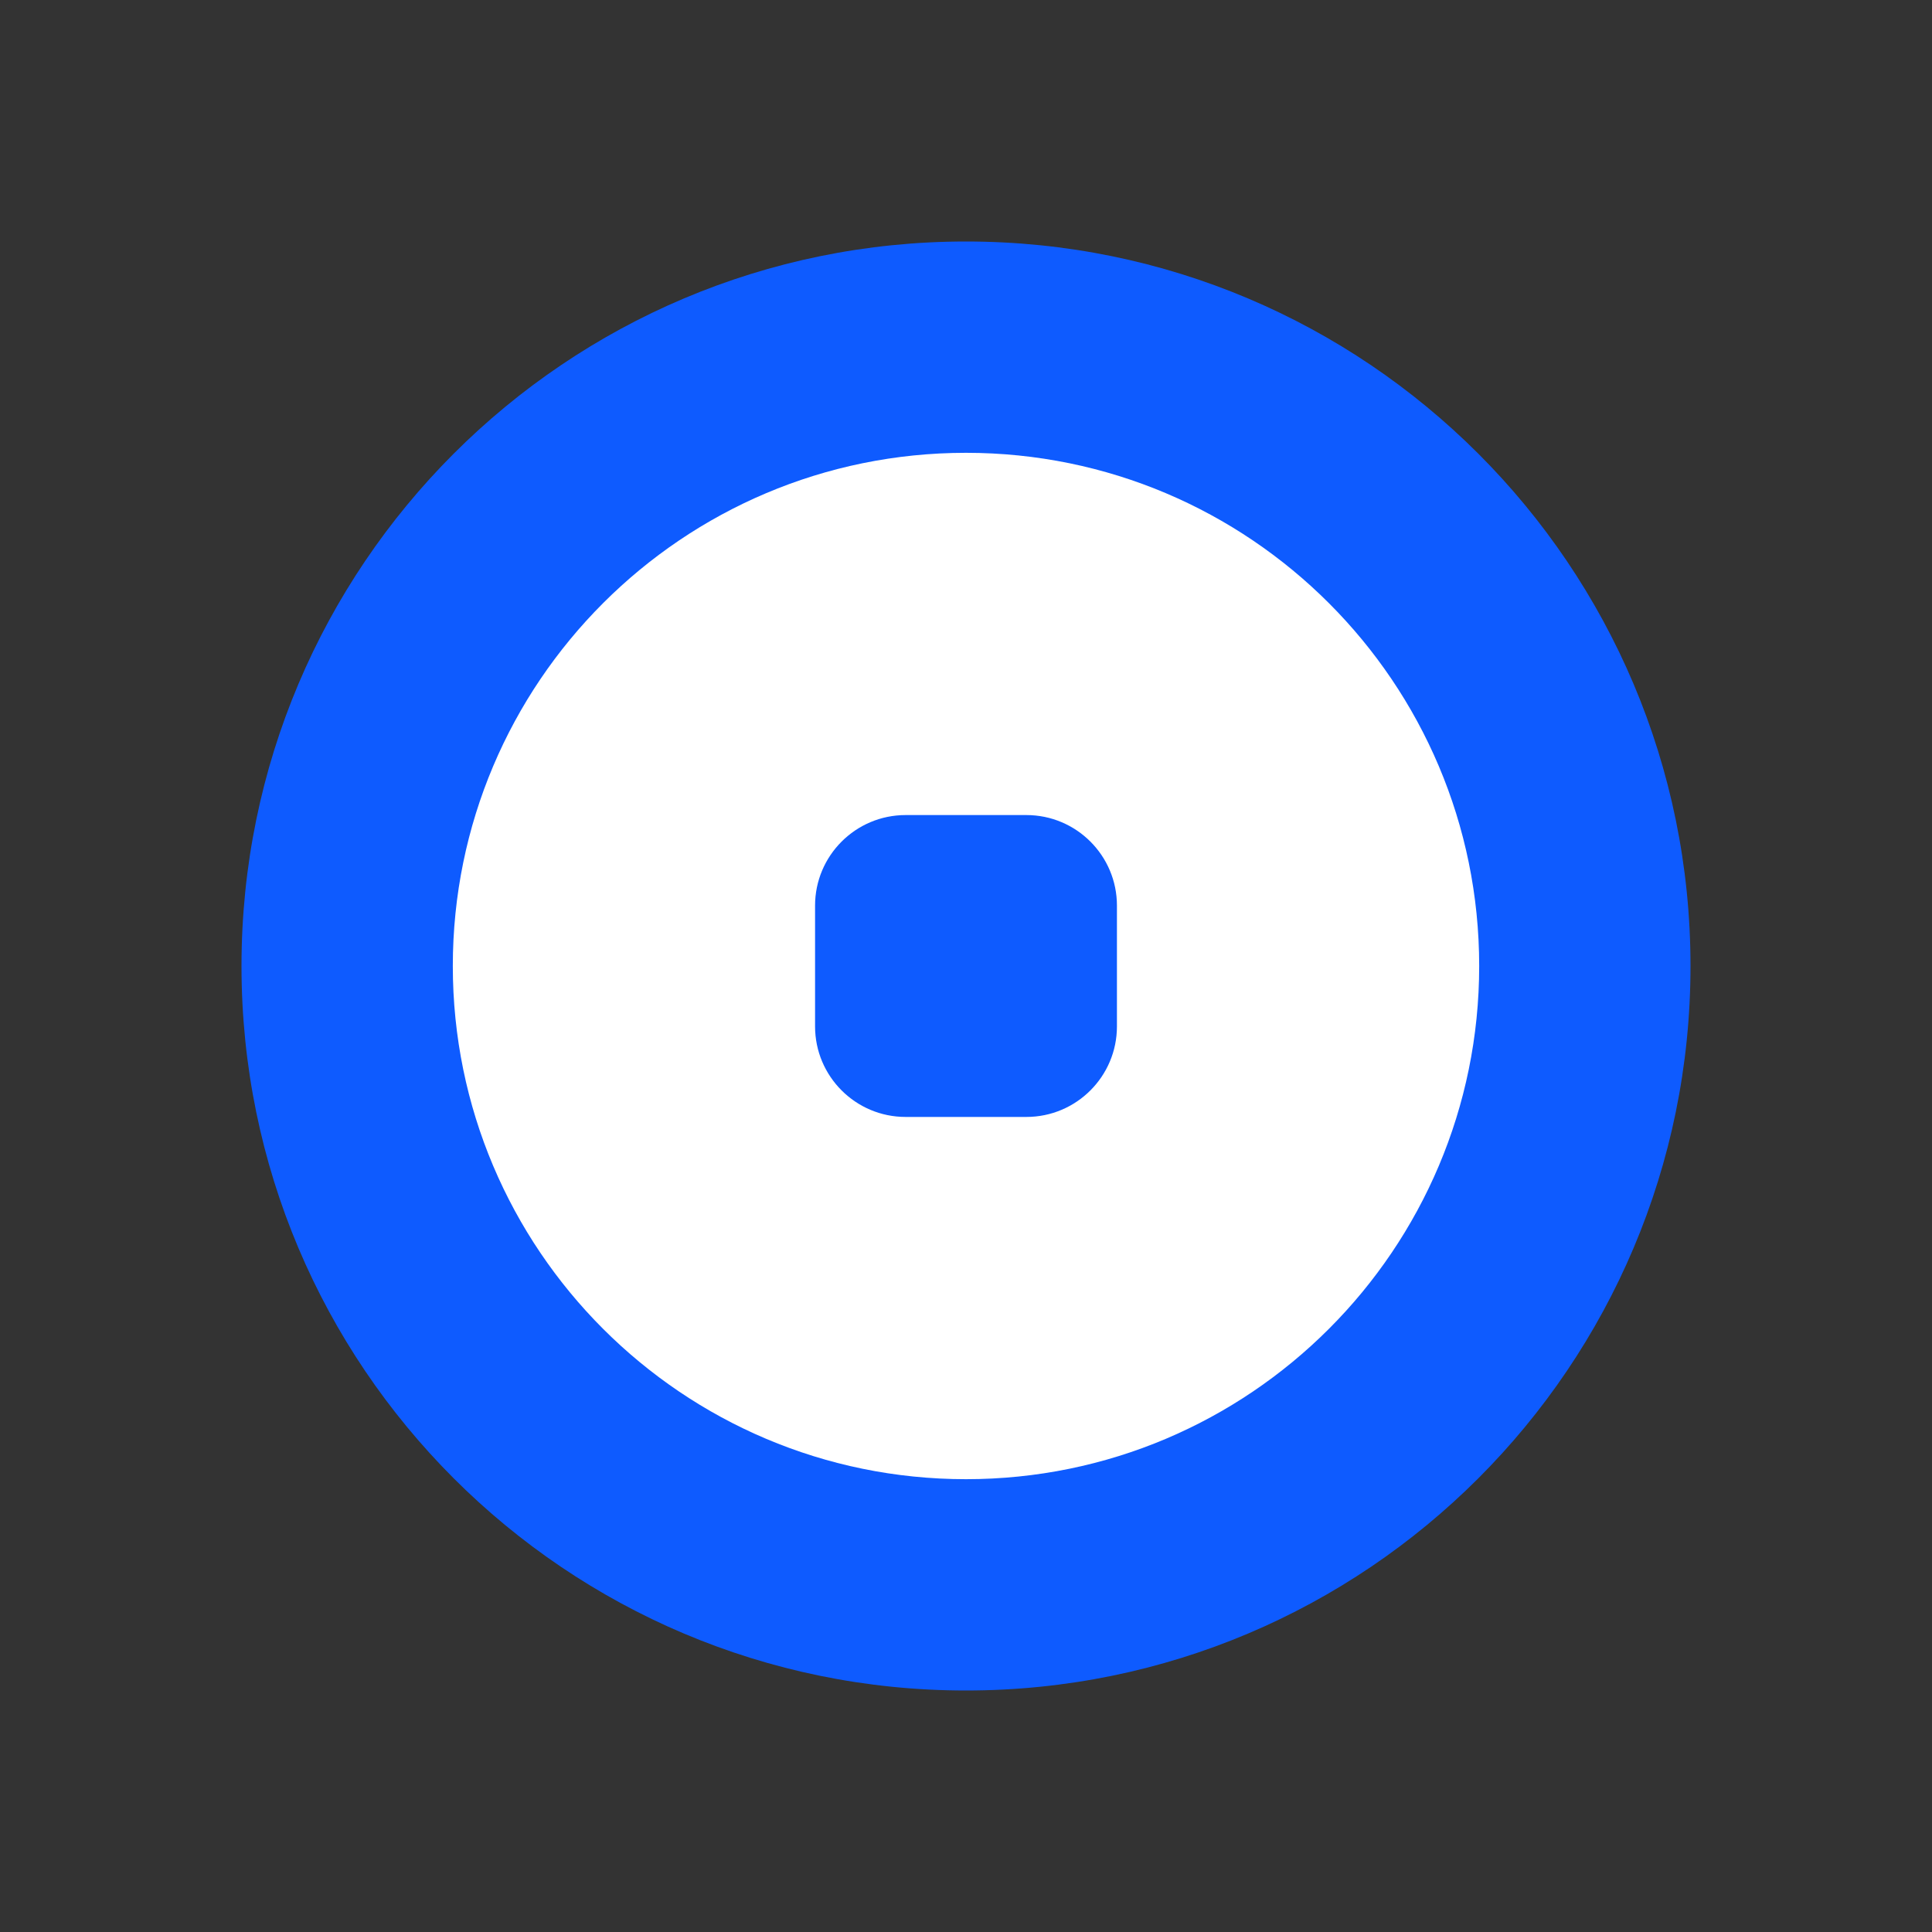 <svg width="24" height="24" viewBox="0 0 24 24" fill="none" xmlns="http://www.w3.org/2000/svg">
<rect x="0" y="0" width="24" height="24" fill="#333333" stroke="none"/>
<path d="M3 12C3 7.029 7.029 3 12 3C16.971 3 21 7.029 21 12C21 16.971 16.971 21 12 21C7.029 21 3 16.971 3 12Z" fill="#0E5BFF"/>
<path fill-rule="evenodd" clip-rule="evenodd" d="M12 18.375C15.521 18.375 18.375 15.521 18.375 12C18.375 8.479 15.521 5.625 12 5.625C8.479 5.625 5.625 8.479 5.625 12C5.625 15.521 8.479 18.375 12 18.375ZM11.25 10.125C10.629 10.125 10.125 10.629 10.125 11.25V12.75C10.125 13.371 10.629 13.875 11.25 13.875H12.75C13.371 13.875 13.875 13.371 13.875 12.75V11.25C13.875 10.629 13.371 10.125 12.75 10.125H11.25Z" fill="white"/>
</svg>

